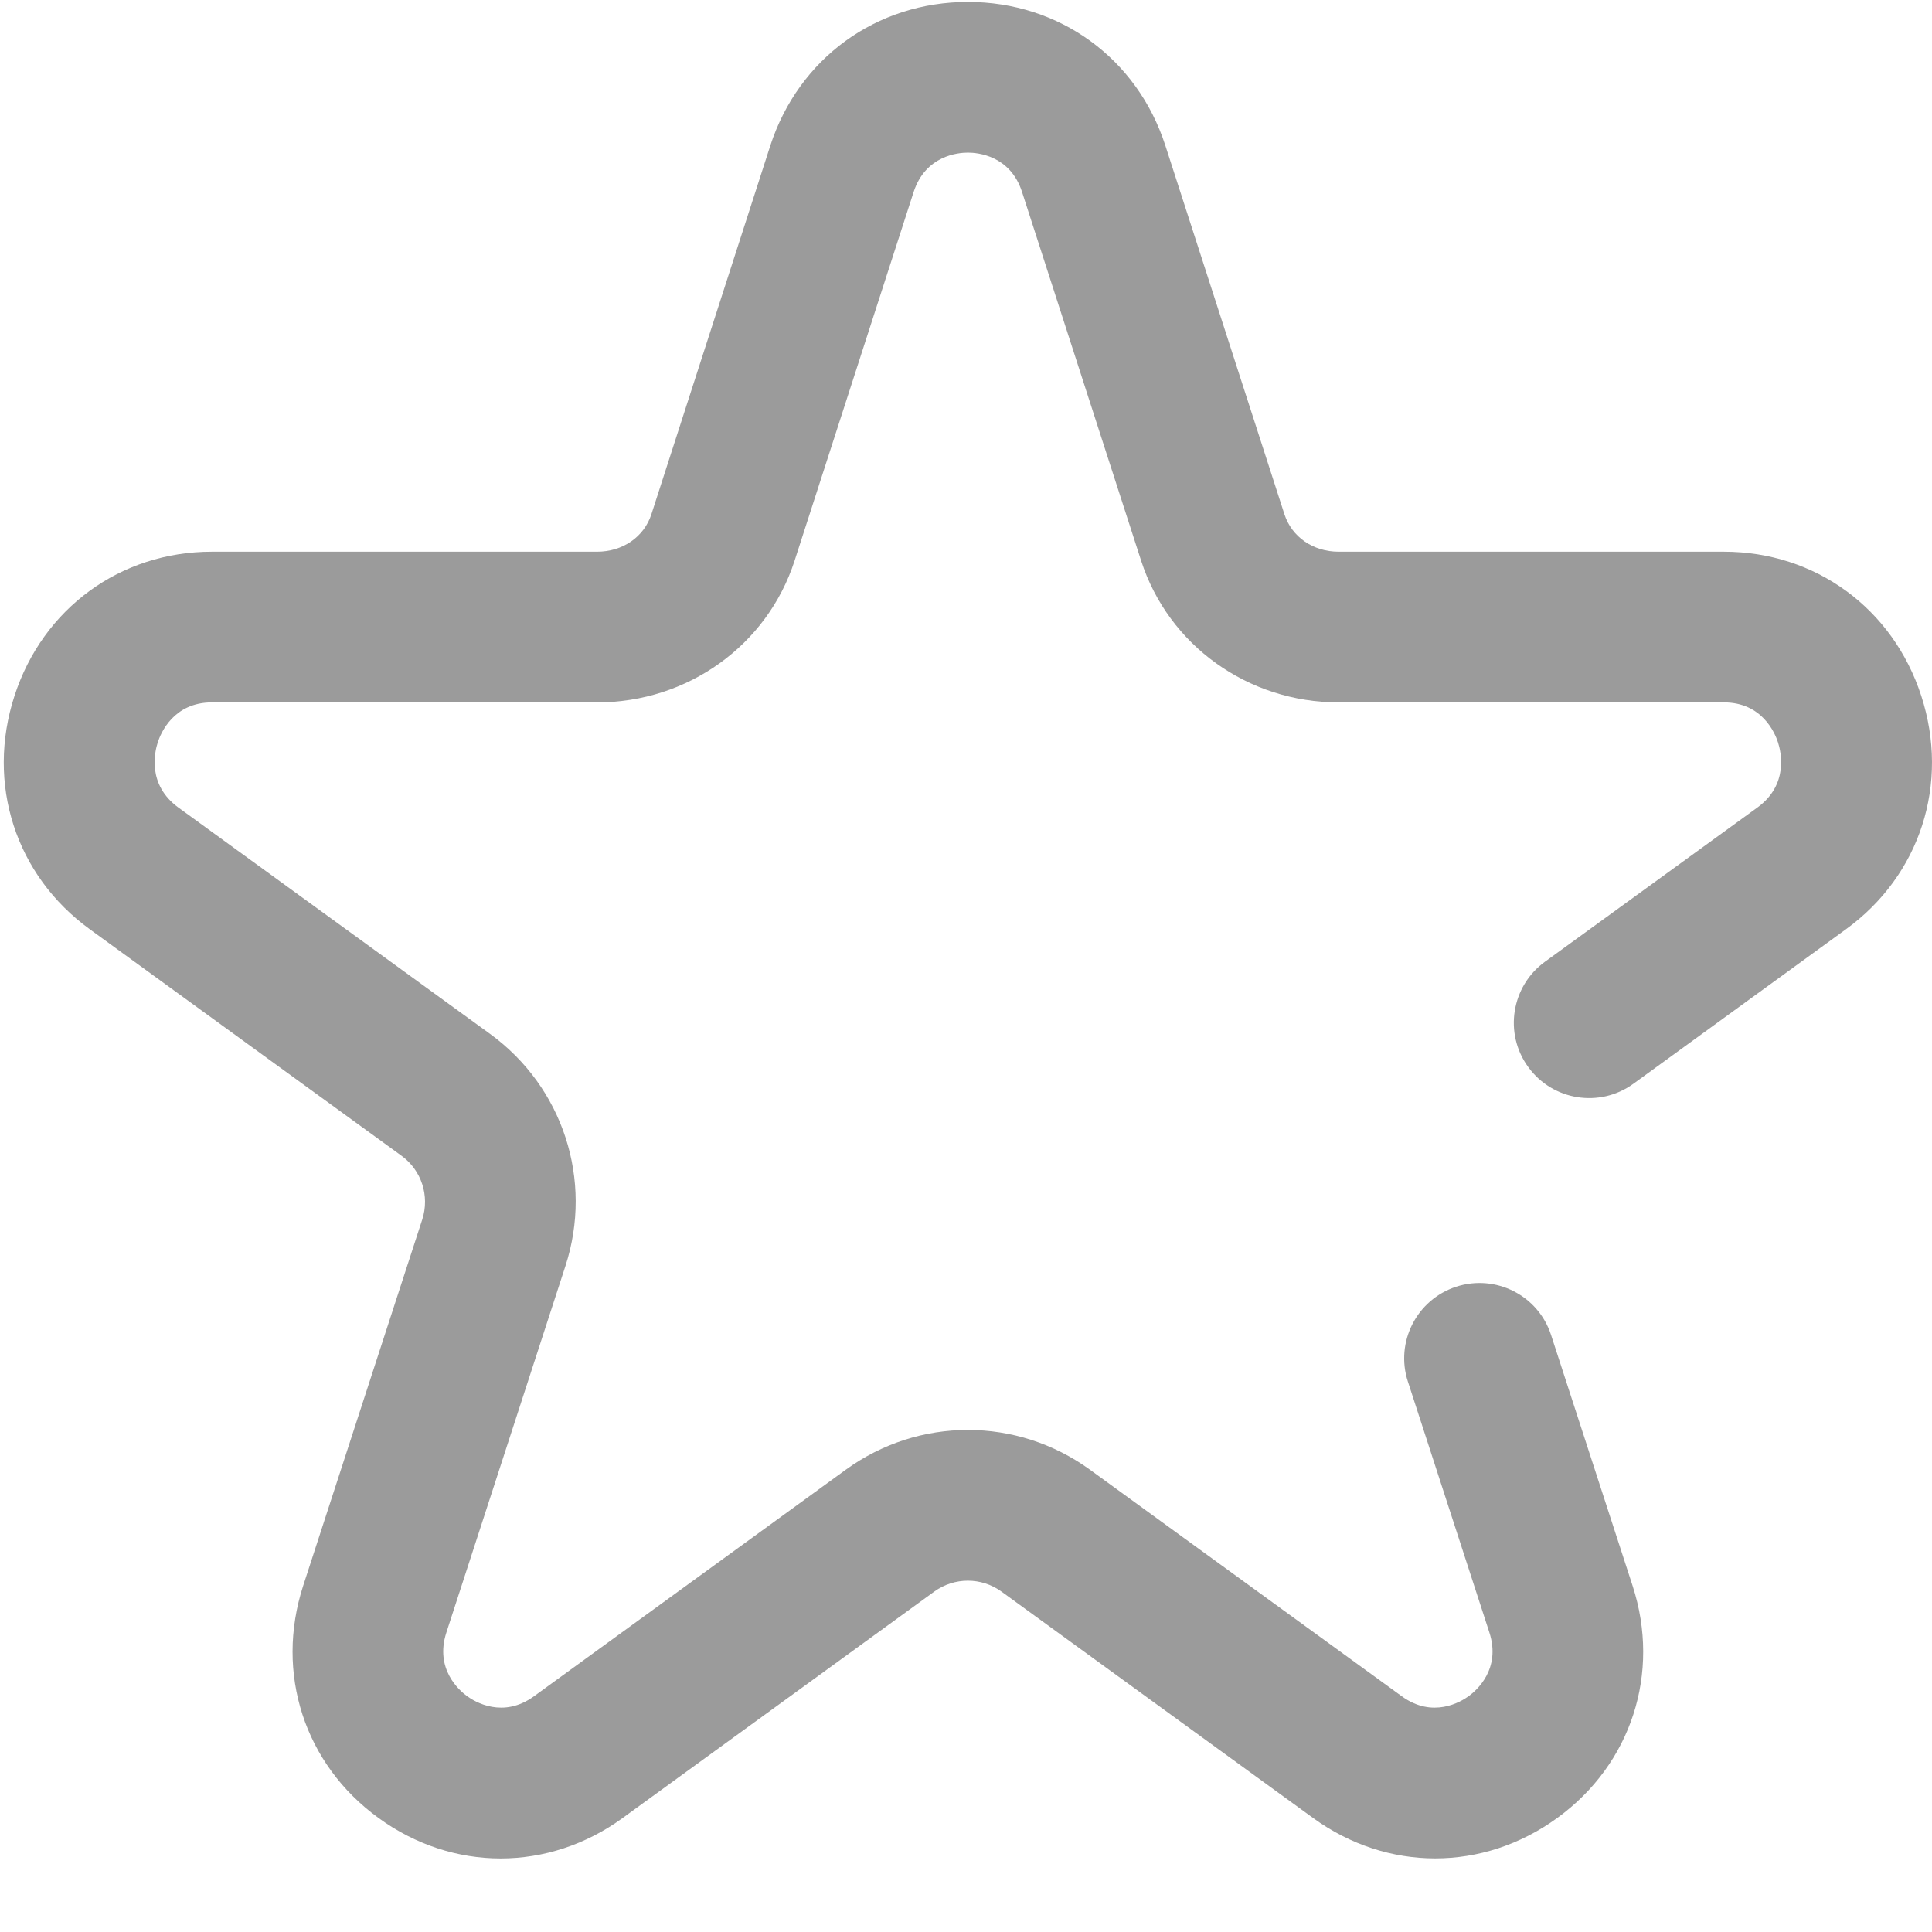 <?xml version="1.0" encoding="UTF-8"?>
<svg width="18px" height="18px" viewBox="0 0 18 18" version="1.1" xmlns="http://www.w3.org/2000/svg" xmlns:xlink="http://www.w3.org/1999/xlink">
    <!-- Generator: Sketch 48.1 (47250) - http://www.bohemiancoding.com/sketch -->
    <title>Life style</title>
    <desc>Created with Sketch.</desc>
    <defs></defs>
    <g id="Template1-Copy" stroke="none" stroke-width="1" fill="none" fill-rule="evenodd" transform="translate(-419, -539)">
        <g id="Life-style" transform="translate(416, 536)">
            <rect id="Rectangle-3-Copy-6" x="0" y="0" width="24" height="24"></rect>
            <path d="M20.9,9.483 C20.635,8.667 19.913,8.14 19.061,8.14 L15.472,8.14 C15.234,8.14 15.036,8.003 14.967,7.792 L13.857,4.355 C13.594,3.543 12.871,3.018 12.018,3.018 C11.164,3.018 10.442,3.543 10.177,4.356 L9.069,7.791 C9,8.003 8.801,8.14 8.563,8.14 L4.974,8.14 C4.122,8.14 3.4,8.667 3.135,9.483 C2.869,10.301 3.144,11.155 3.837,11.658 L6.741,13.768 C6.927,13.903 7.005,14.142 6.934,14.362 L5.824,17.776 C5.561,18.588 5.836,19.437 6.527,19.938 C6.872,20.189 7.268,20.315 7.664,20.315 C8.06,20.315 8.456,20.189 8.801,19.938 L11.705,17.828 C11.892,17.693 12.143,17.693 12.33,17.828 L15.234,19.938 C15.925,20.44 16.817,20.44 17.508,19.938 C18.199,19.437 18.474,18.588 18.211,17.776 L17.451,15.438 C17.332,15.07 16.936,14.868 16.567,14.988 C16.199,15.108 15.997,15.504 16.117,15.872 L16.876,18.209 C16.987,18.55 16.756,18.75 16.683,18.803 C16.61,18.856 16.348,19.014 16.059,18.803 L13.155,16.693 C12.474,16.199 11.561,16.199 10.88,16.693 L7.976,18.803 C7.687,19.014 7.425,18.856 7.352,18.803 C7.279,18.75 7.048,18.55 7.159,18.209 L8.268,14.795 C8.528,13.996 8.246,13.127 7.565,12.632 L4.661,10.523 C4.369,10.31 4.441,10.005 4.47,9.916 C4.498,9.829 4.618,9.544 4.974,9.544 L8.563,9.544 C9.407,9.544 10.147,9.014 10.403,8.224 L11.512,4.789 C11.623,4.448 11.927,4.422 12.018,4.422 C12.108,4.422 12.412,4.448 12.522,4.788 L13.632,8.225 C13.888,9.014 14.628,9.544 15.472,9.544 L19.061,9.544 C19.417,9.544 19.537,9.829 19.565,9.916 C19.594,10.005 19.666,10.31 19.374,10.523 L17.393,11.961 C17.08,12.189 17.01,12.628 17.238,12.941 C17.466,13.255 17.905,13.324 18.218,13.097 L20.198,11.658 C20.891,11.155 21.166,10.301 20.9,9.483 Z" id="Shape" fill="#9B9B9B" fill-rule="nonzero"></path>
        </g>
    </g>
</svg>